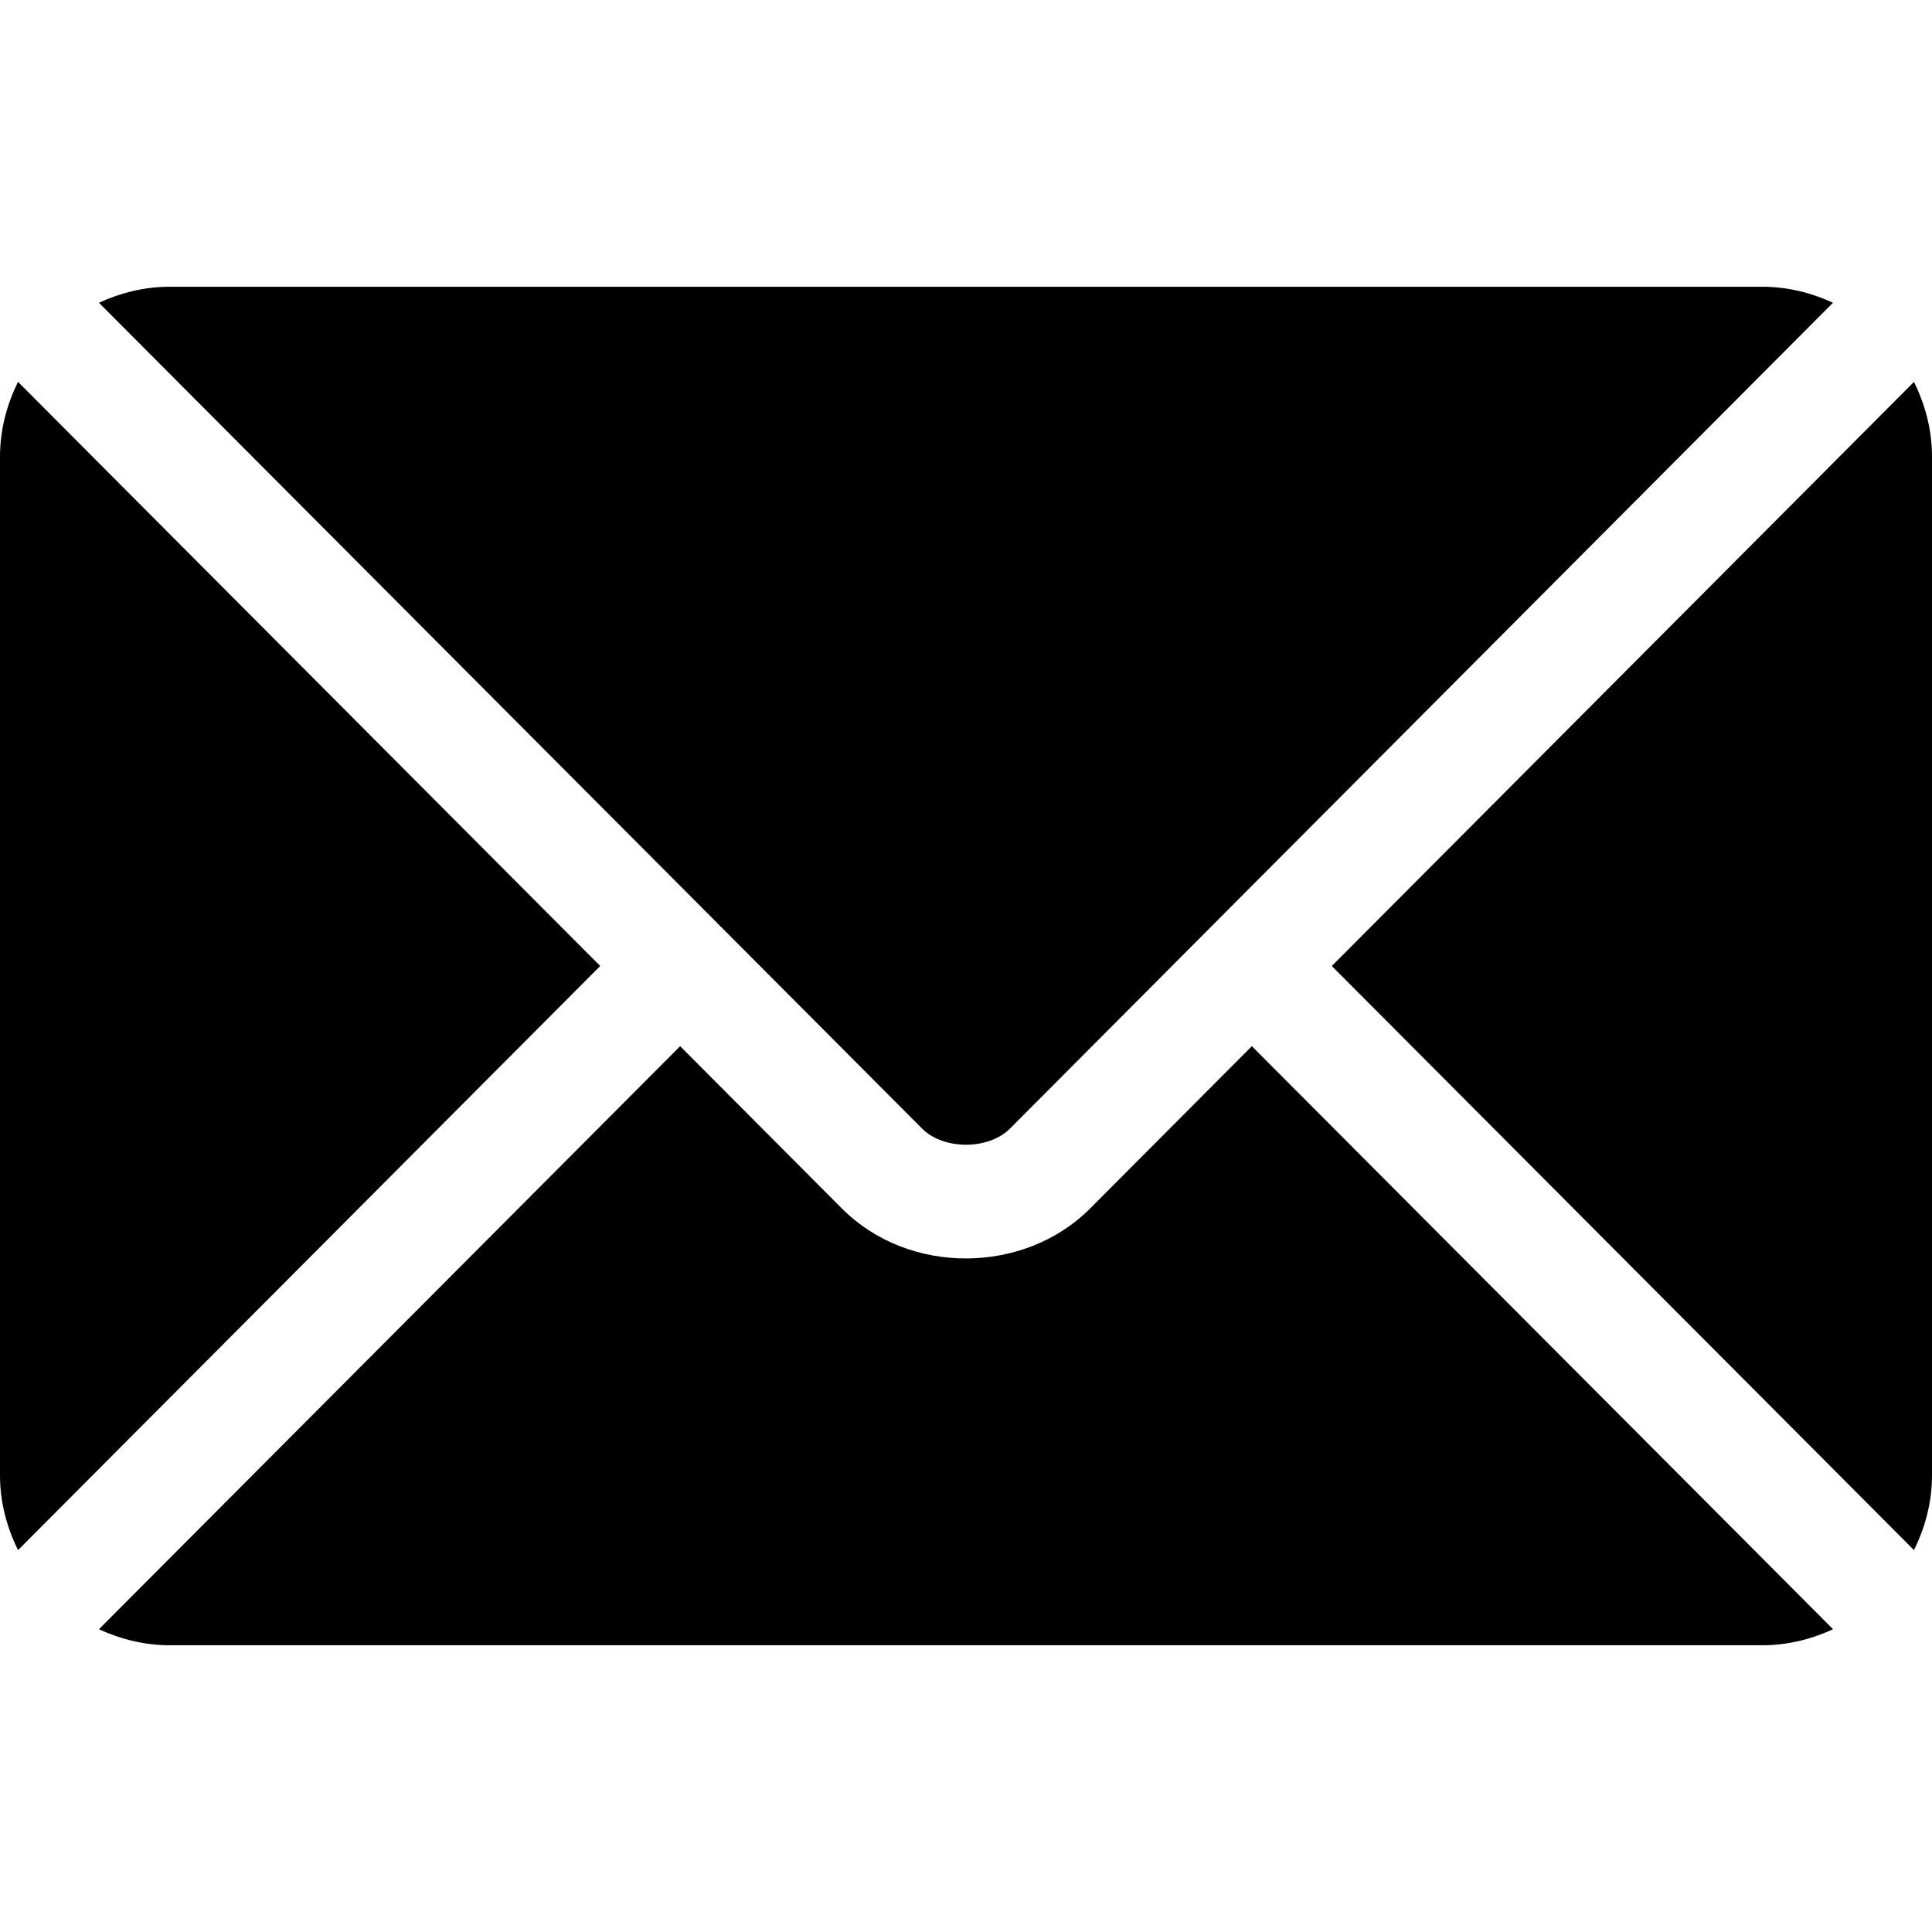 <svg viewBox="0 0 24 24" fill="currentColor" xmlns="http://www.w3.org/2000/svg">
<g clip-path="url(#clip0_3593_209)">
<path d="M15.551 12.996L13.541 15.013C12.726 15.831 11.292 15.848 10.459 15.013L8.449 12.996L1.229 20.239C1.498 20.363 1.795 20.438 2.11 20.438H21.891C22.206 20.438 22.502 20.363 22.771 20.239L15.551 12.996Z" fill="currentColor"/>
<path d="M21.891 3.562H2.109C1.794 3.562 1.498 3.637 1.229 3.761L8.944 11.501C8.945 11.502 8.945 11.502 8.946 11.502C8.946 11.503 8.946 11.503 8.946 11.503L11.455 14.02C11.721 14.287 12.279 14.287 12.546 14.02L15.053 11.504C15.053 11.504 15.054 11.503 15.055 11.502C15.055 11.502 15.056 11.502 15.056 11.501L22.77 3.761C22.502 3.637 22.206 3.562 21.891 3.562Z" fill="currentColor"/>
<path d="M0.224 4.744C0.085 5.025 0 5.338 0 5.672V18.328C0 18.662 0.085 18.974 0.224 19.256L7.456 12L0.224 4.744Z" fill="currentColor"/>
<path d="M23.776 4.744L16.544 12L23.776 19.256C23.915 18.975 24 18.663 24 18.328V5.672C24 5.338 23.915 5.025 23.776 4.744Z" fill="currentColor"/>
</g>
<defs>
<clipPath id="clip0_3593_209">
<rect width="24" height="24" fill="white"/>
</clipPath>
</defs>
</svg>
